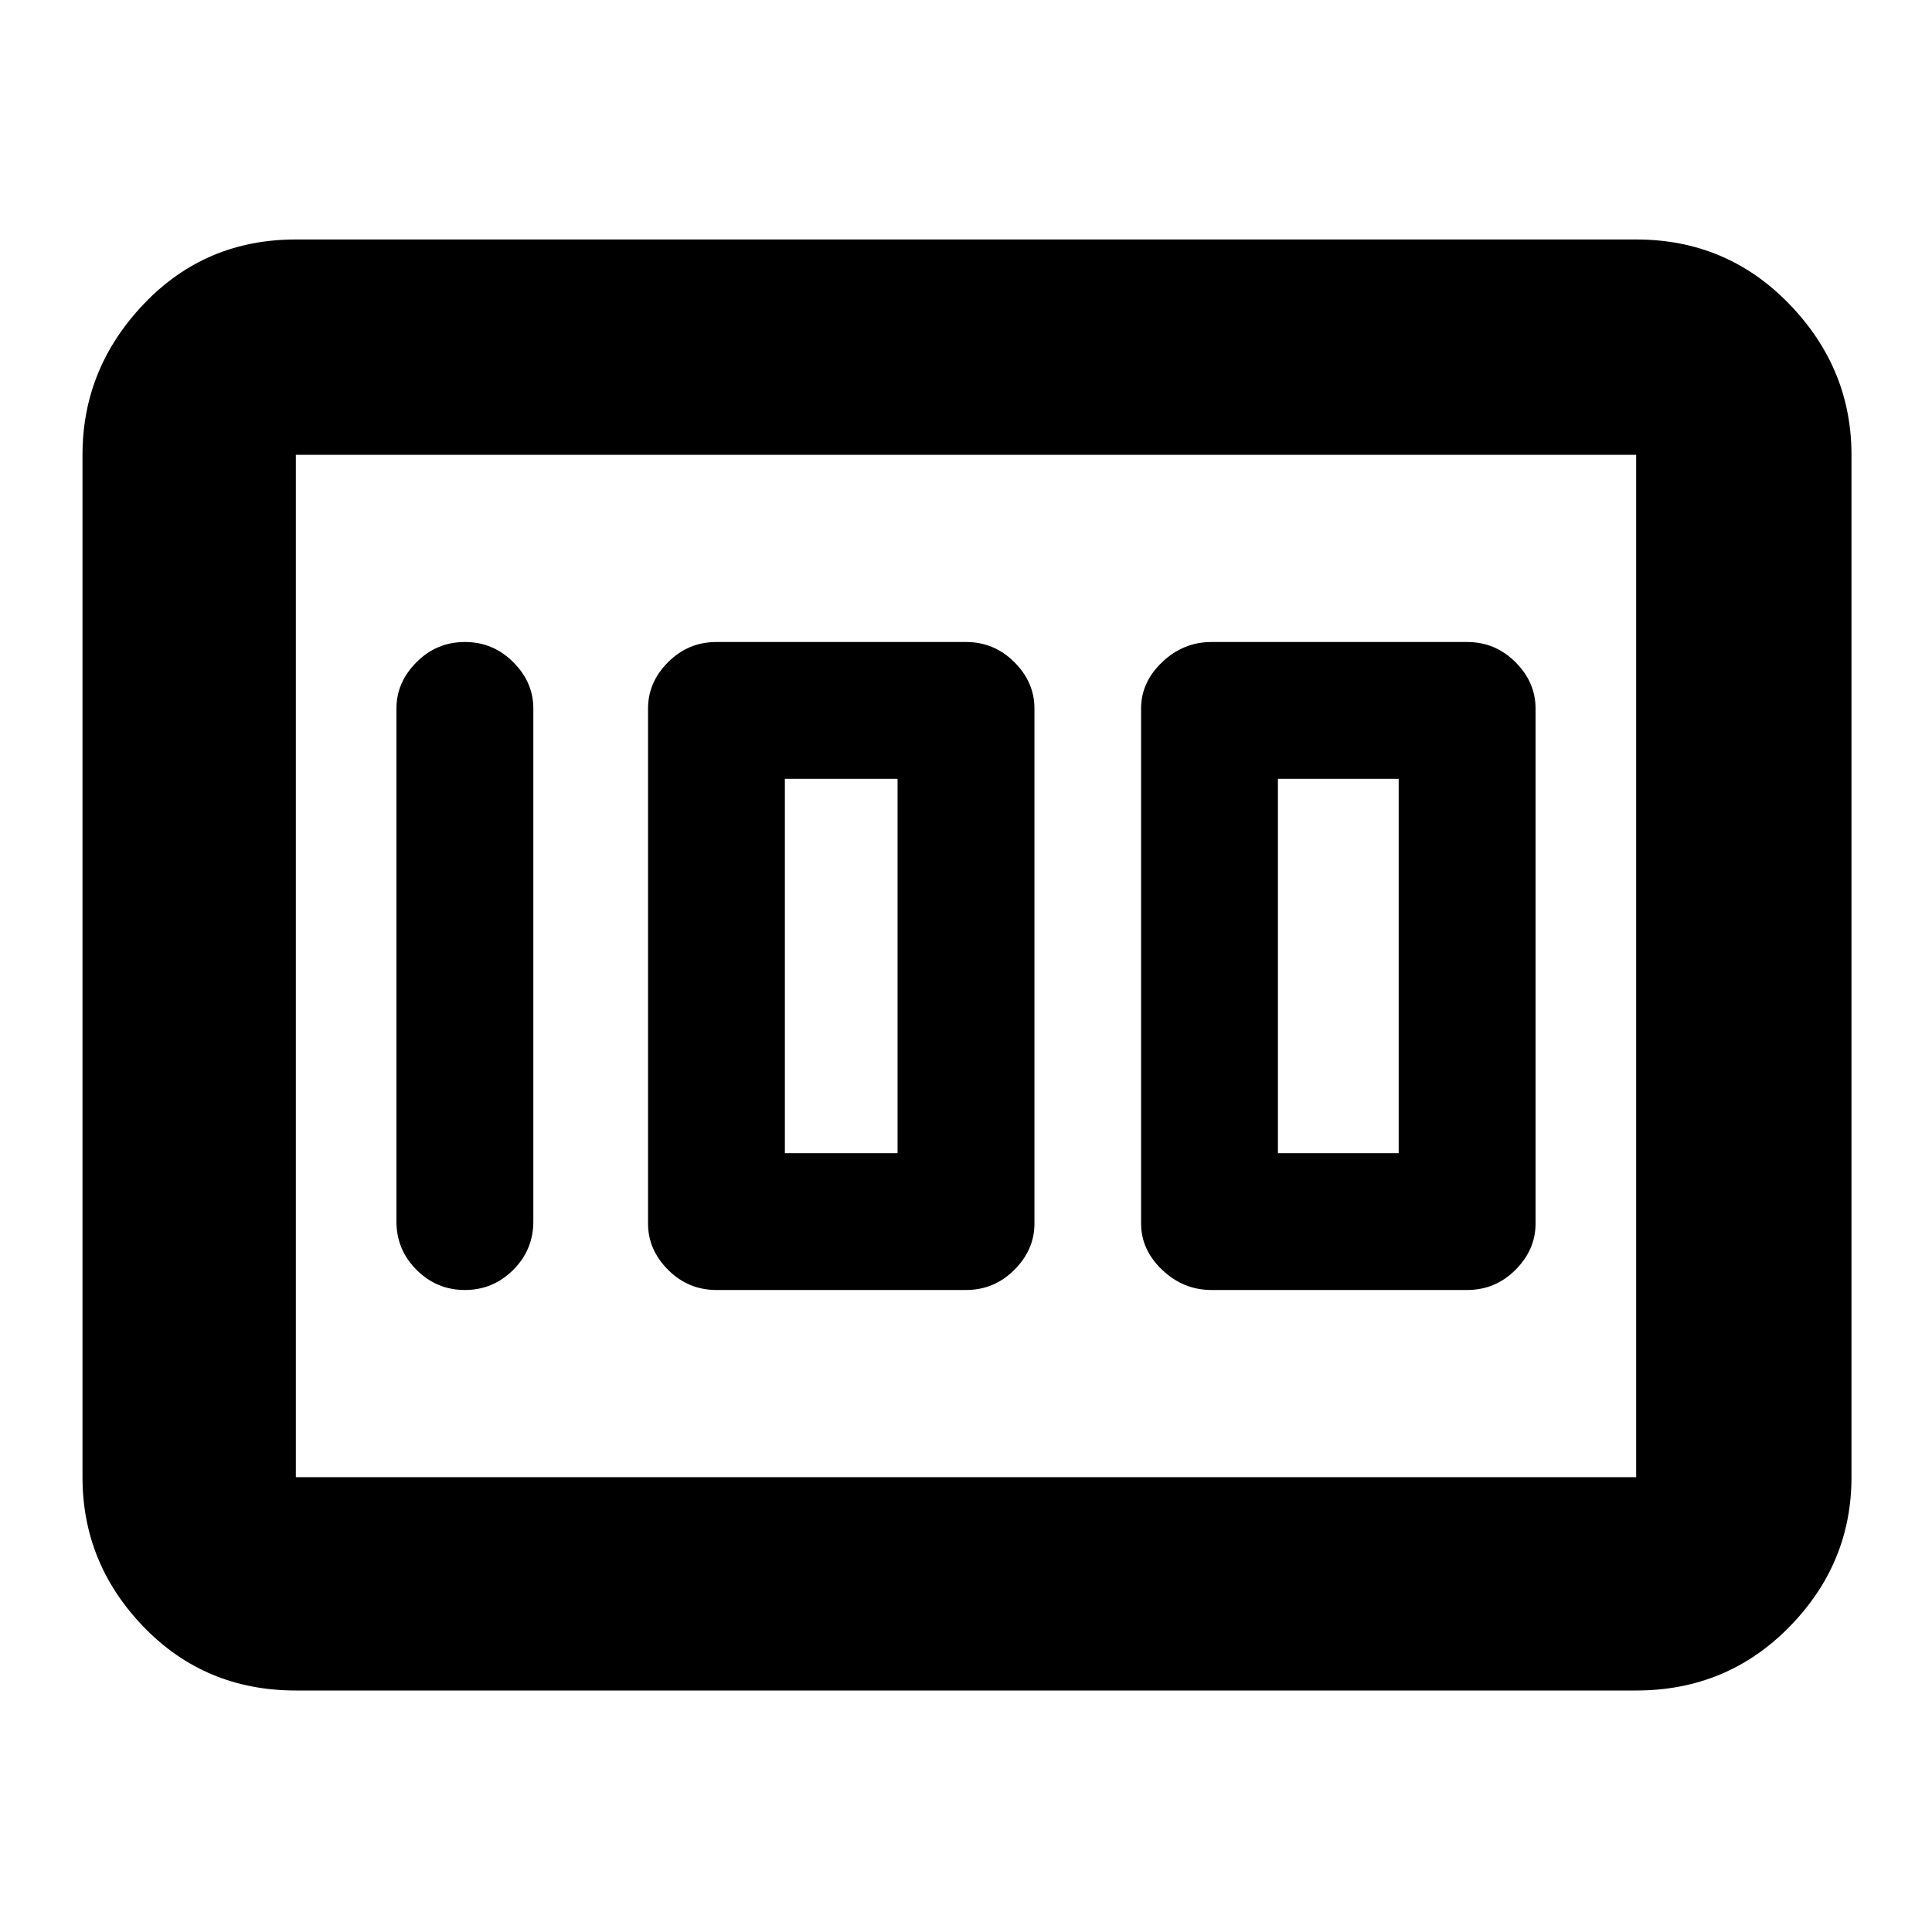 <svg xmlns="http://www.w3.org/2000/svg" height="40" width="40"><path d="M25.083 26.708H30.375Q30.958 26.708 31.375 26.292Q31.792 25.875 31.792 25.333V14.667Q31.792 14.125 31.375 13.708Q30.958 13.292 30.375 13.292H25.083Q24.5 13.292 24.062 13.708Q23.625 14.125 23.625 14.667V25.333Q23.625 25.875 24.062 26.292Q24.5 26.708 25.083 26.708ZM26.458 23.875V16.125H28.958V23.875ZM14.833 26.708H20Q20.583 26.708 21 26.292Q21.417 25.875 21.417 25.333V14.667Q21.417 14.125 21 13.708Q20.583 13.292 20 13.292H14.833Q14.25 13.292 13.833 13.708Q13.417 14.125 13.417 14.667V25.333Q13.417 25.875 13.833 26.292Q14.25 26.708 14.833 26.708ZM16.25 23.875V16.125H18.583V23.875ZM9.625 26.708Q10.208 26.708 10.625 26.292Q11.042 25.875 11.042 25.292V14.667Q11.042 14.125 10.625 13.708Q10.208 13.292 9.625 13.292Q9.042 13.292 8.625 13.708Q8.208 14.125 8.208 14.667V25.292Q8.208 25.875 8.625 26.292Q9.042 26.708 9.625 26.708ZM6.125 35Q4.25 35 2.979 33.688Q1.708 32.375 1.708 30.583V9.417Q1.708 7.625 2.979 6.292Q4.25 4.958 6.125 4.958H33.875Q35.75 4.958 37.042 6.292Q38.333 7.625 38.333 9.417V30.583Q38.333 32.375 37.042 33.688Q35.75 35 33.875 35ZM6.125 30.583H33.875Q33.875 30.583 33.875 30.583Q33.875 30.583 33.875 30.583V9.417Q33.875 9.417 33.875 9.417Q33.875 9.417 33.875 9.417H6.125Q6.125 9.417 6.125 9.417Q6.125 9.417 6.125 9.417V30.583Q6.125 30.583 6.125 30.583Q6.125 30.583 6.125 30.583ZM6.125 30.583Q6.125 30.583 6.125 30.583Q6.125 30.583 6.125 30.583V9.417Q6.125 9.417 6.125 9.417Q6.125 9.417 6.125 9.417Q6.125 9.417 6.125 9.417Q6.125 9.417 6.125 9.417V30.583Q6.125 30.583 6.125 30.583Q6.125 30.583 6.125 30.583Z"/></svg>